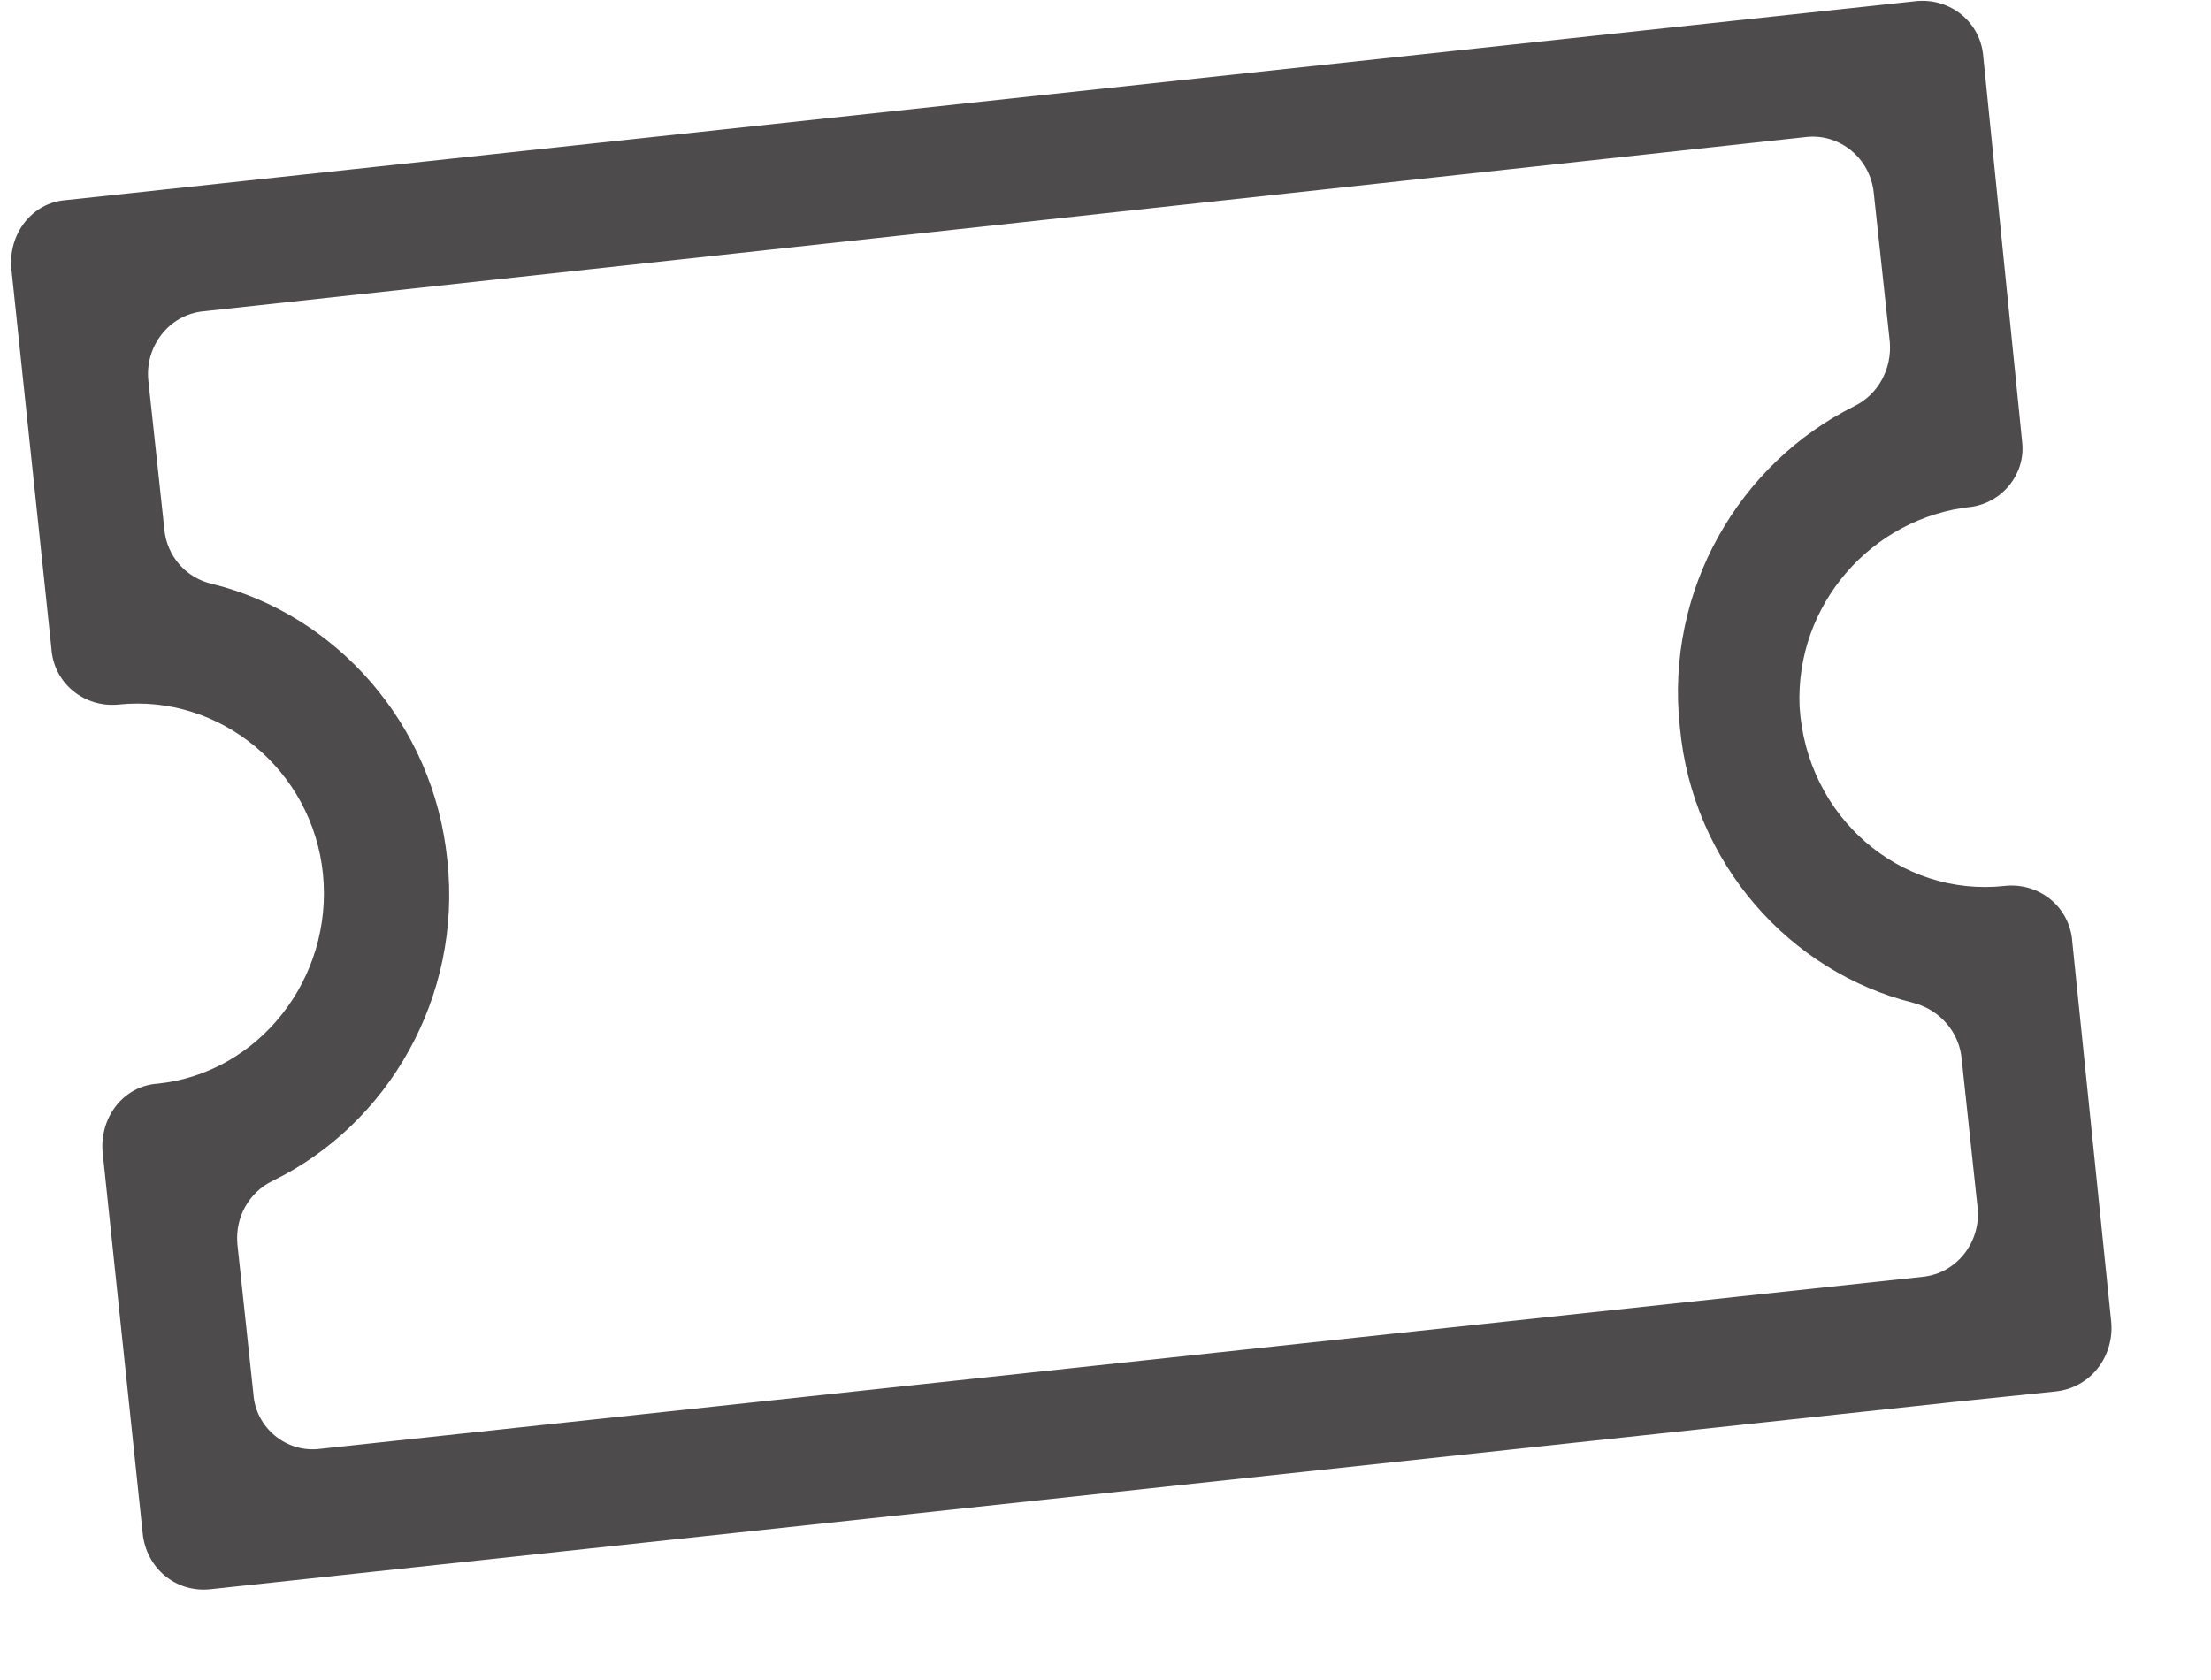 ﻿<?xml version="1.0" encoding="utf-8"?>
<svg version="1.1" xmlns:xlink="http://www.w3.org/1999/xlink" width="25px" height="19px" xmlns="http://www.w3.org/2000/svg">
  <g transform="matrix(1 0 0 1 -420 -594 )">
    <path d="M 22.09 15.856  L 2.374 17.974  C 1.987 18.013  1.652 17.735  1.613 17.338  L 1.161 13.037  C 1.123 12.64  1.394 12.282  1.781 12.256  C 2.929 12.137  3.768 11.065  3.652 9.887  C 3.535 8.709  2.49 7.849  1.342 7.968  C 0.955 8.007  0.606 7.729  0.581 7.332  L 0.129 3.044  C 0.09 2.647  0.361 2.29  0.748 2.263  L 21.665 0.013  C 22.052 -0.026  22.4 0.251  22.426 0.649  L 22.865 5.003  C 22.903 5.36  22.645 5.678  22.297 5.731  C 21.161 5.85  20.297 6.843  20.348 7.994  C 20.426 9.238  21.484 10.151  22.671 10.019  C 23.058 9.979  23.406 10.257  23.432 10.654  L 23.871 14.943  C 23.91 15.34  23.639 15.697  23.239 15.737  L 22.09 15.856  Z M 2.865 15.763  C 2.89 16.147  3.239 16.438  3.626 16.385  L 21.742 14.44  C 22.129 14.4  22.4 14.043  22.361 13.659  L 22.181 11.978  C 22.155 11.674  21.935 11.422  21.639 11.343  C 20.245 10.999  19.135 9.768  18.994 8.219  C 18.826 6.671  19.665 5.241  20.968 4.593  C 21.239 4.46  21.394 4.169  21.368 3.865  L 21.187 2.184  C 21.148 1.787  20.8 1.509  20.426 1.549  L 2.297 3.521  C 1.91 3.56  1.639 3.918  1.677 4.301  L 1.858 5.982  C 1.884 6.287  2.103 6.538  2.4 6.604  C 3.794 6.949  4.903 8.179  5.058 9.728  C 5.226 11.276  4.387 12.719  3.084 13.354  C 2.813 13.487  2.658 13.765  2.684 14.069  L 2.865 15.763  Z " fill-rule="nonzero" fill="#4d4b4b" stroke="none" transform="matrix(1 0 0 1 420 594 )" />
  </g>
</svg>